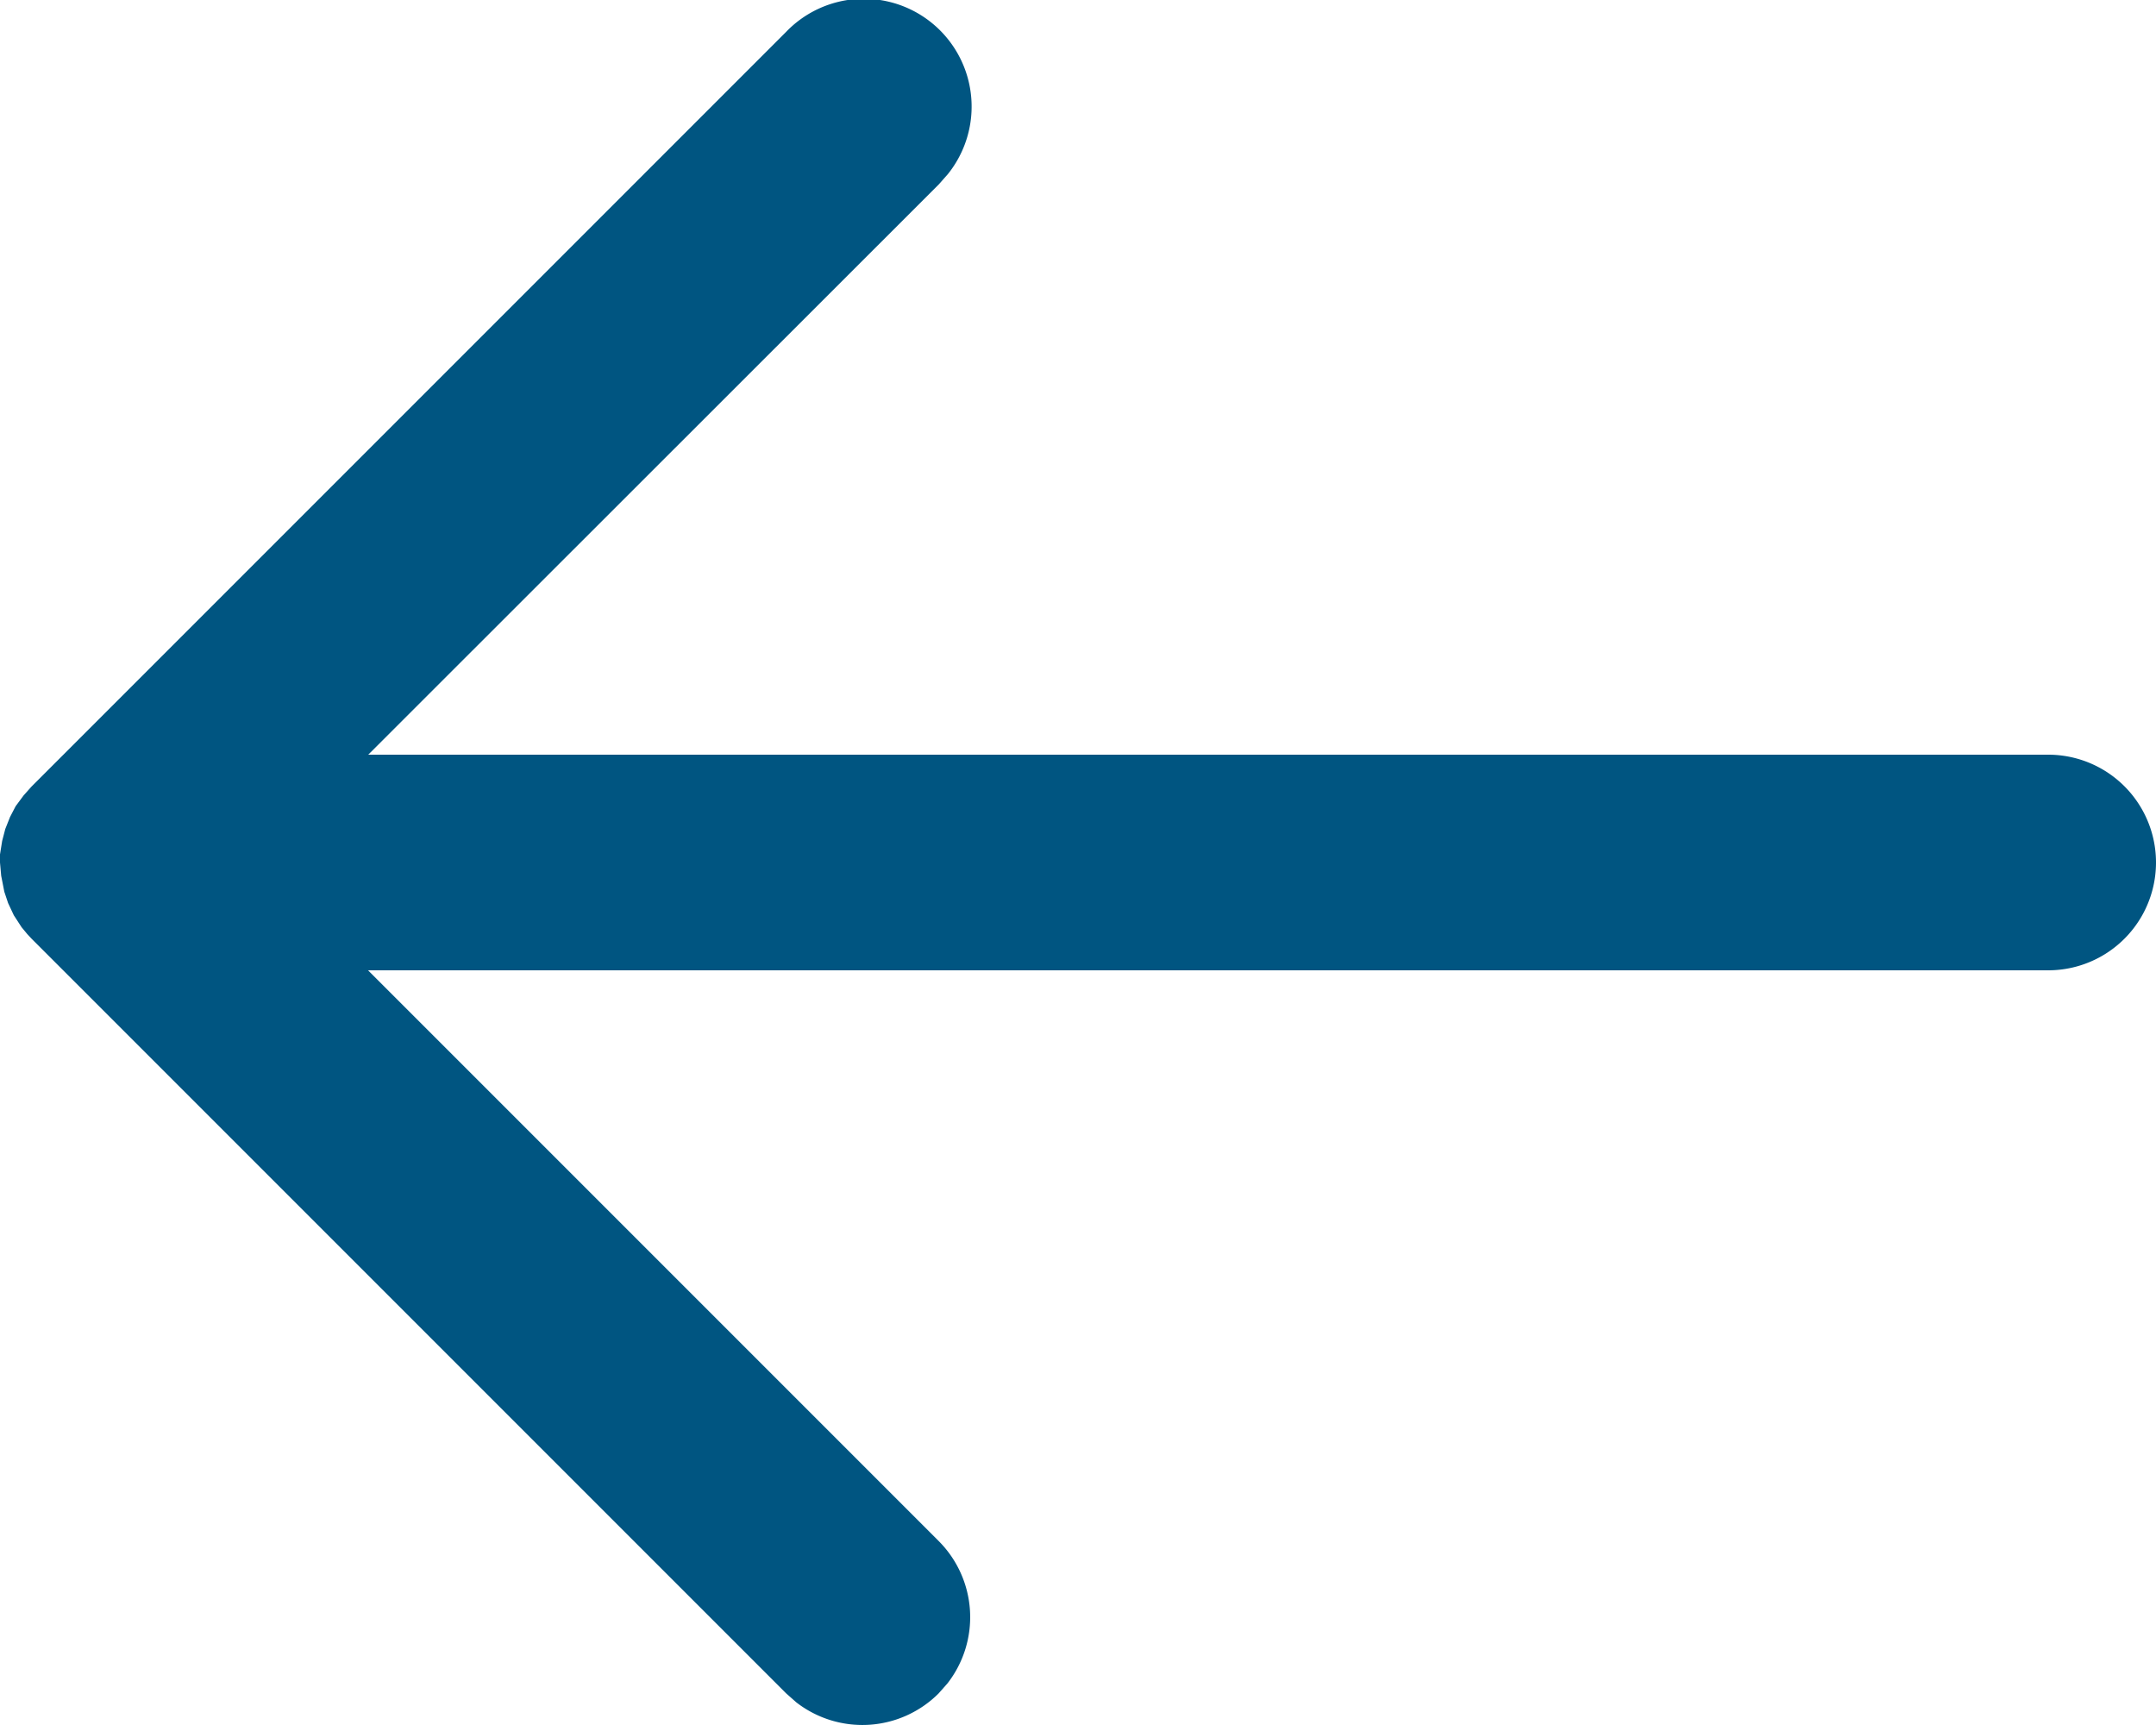 <svg xmlns="http://www.w3.org/2000/svg" width="20" height="16" viewBox="0 0 20 16">
  <path id="Icon" d="M11.21.387l.083-.094A1,1,0,0,1,12.613.21l.094.083,7,7,.041.044h0L19.8,7.4h0l.072.111h0l.053.113h0l.035.105h0l.029.148h0L20,8h0l0,.075h0L19.98,8.2h0l-.029.111h0l-.044.111h0l-.052.1h0l-.074.1h0l-.073.082-7,7a1,1,0,0,1-1.5-1.32l.083-.094L16.584,9H1A1,1,0,0,1,1,7H16.586L11.293,1.707A1,1,0,0,1,11.21.387l.083-.094Z" transform="matrix(-1, 0, 0, -1, 20, 16)" fill="#005581"/>
</svg>
